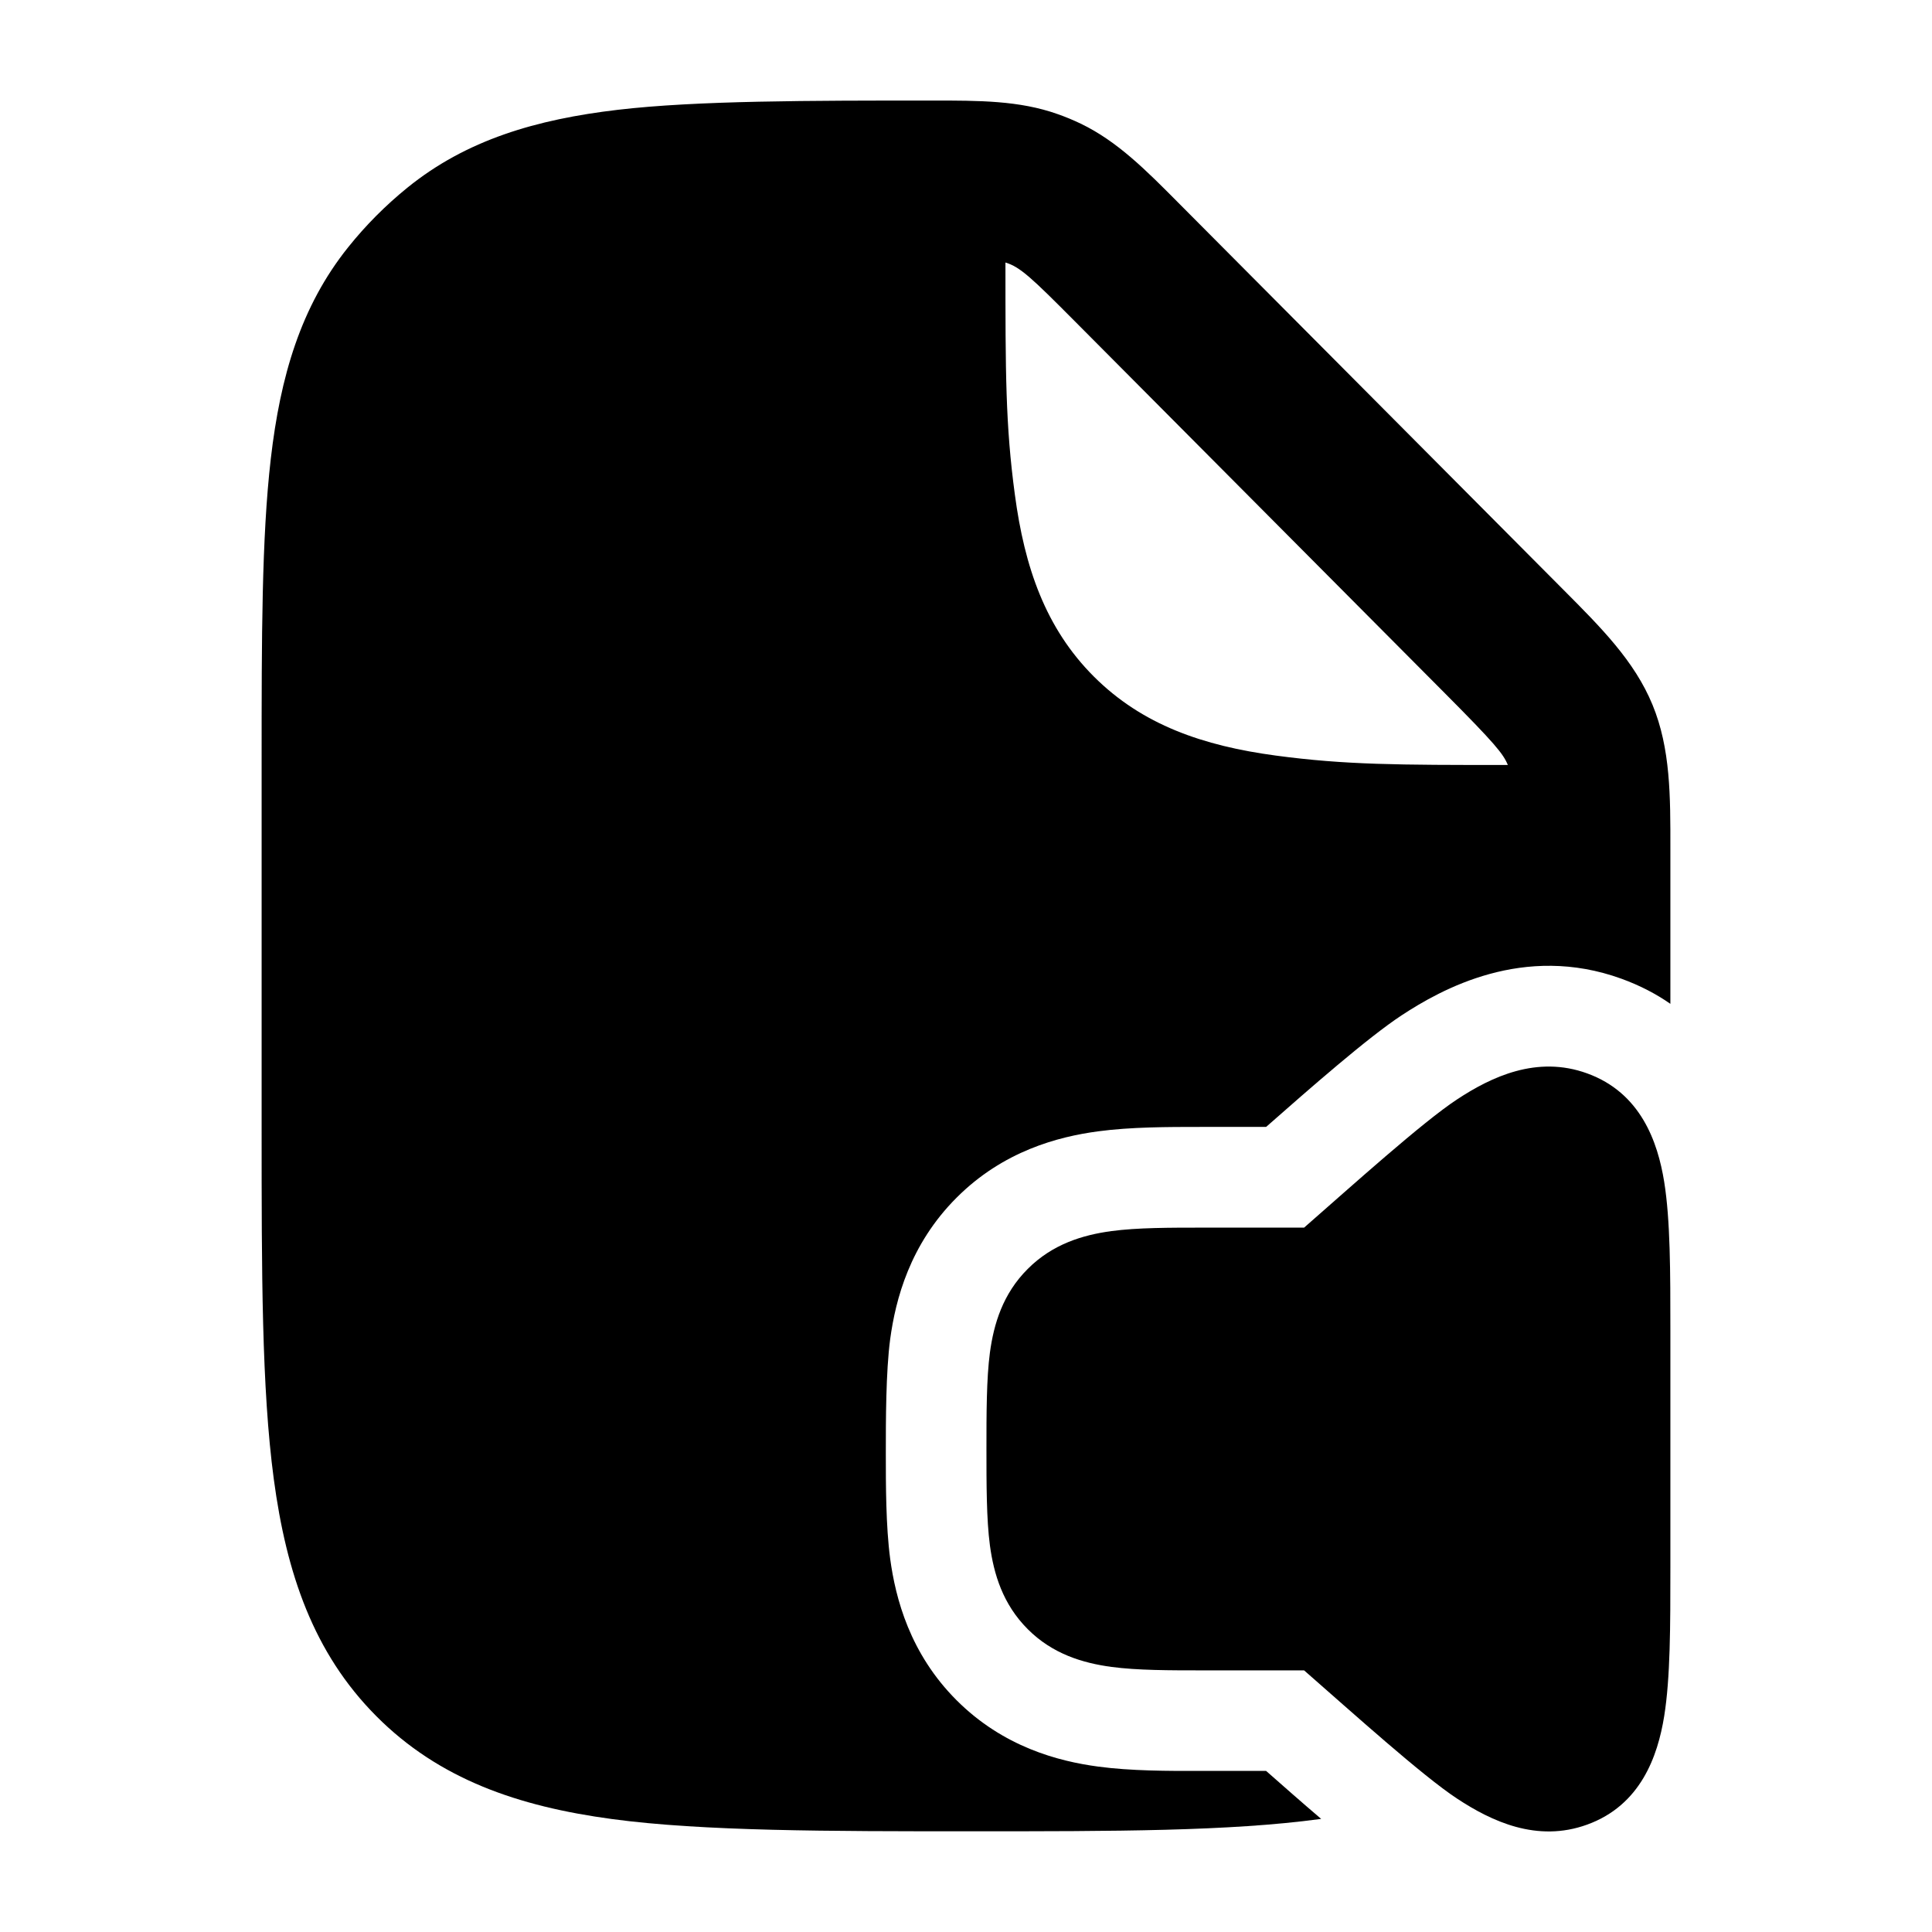 <svg width="24" height="24" viewBox="0 0 24 24" xmlns="http://www.w3.org/2000/svg">
    <path fill-rule="evenodd" clip-rule="evenodd" d="M11.587 1.249C12.157 1.249 12.662 1.248 13.137 1.417C13.235 1.451 13.331 1.491 13.425 1.536C13.88 1.755 14.236 2.114 14.639 2.52L19.422 7.327C19.889 7.796 20.304 8.211 20.528 8.755C20.752 9.299 20.751 9.888 20.75 10.551L20.75 12.47C20.575 12.348 20.373 12.242 20.142 12.158C18.926 11.717 17.903 12.29 17.411 12.613C16.989 12.891 16.271 13.521 15.728 13.999L14.912 13.999C14.517 13.999 14.047 13.999 13.64 14.054C13.147 14.12 12.463 14.297 11.883 14.878C11.302 15.459 11.125 16.142 11.058 16.636C11.004 17.043 11.004 17.654 11.004 18.049C11.004 18.443 11.004 18.956 11.058 19.363C11.125 19.856 11.302 20.54 11.883 21.121C12.463 21.701 13.147 21.879 13.64 21.945C14.047 22 14.517 22 14.912 21.999L15.728 21.999C15.939 22.185 16.176 22.394 16.412 22.595L16.396 22.597C15.273 22.749 13.844 22.749 12.071 22.749C10.298 22.749 8.727 22.749 7.603 22.597C6.436 22.44 5.454 22.102 4.674 21.318C3.894 20.534 3.558 19.546 3.401 18.373C3.25 17.244 3.25 15.807 3.25 14.025V14.025V9.452V9.452C3.25 7.918 3.25 6.682 3.364 5.698C3.482 4.68 3.734 3.808 4.327 3.069C4.544 2.798 4.79 2.551 5.06 2.332C5.795 1.736 6.663 1.483 7.675 1.364C8.654 1.249 10.062 1.249 11.587 1.249ZM17.951 8.614C18.569 9.235 18.675 9.365 18.731 9.503C17.364 9.503 16.715 9.502 15.848 9.386C14.948 9.265 14.19 9.006 13.588 8.404C12.986 7.802 12.727 7.044 12.607 6.144C12.49 5.279 12.49 4.631 12.49 3.269V3.261C12.672 3.316 12.813 3.449 13.346 3.985L17.951 8.614Z"/>
    <path d="M18.099 13.658C18.525 13.377 19.092 13.107 19.716 13.334C20.382 13.575 20.593 14.185 20.673 14.68C20.75 15.158 20.75 15.798 20.75 16.529V19.471C20.75 20.202 20.75 20.842 20.673 21.32C20.593 21.815 20.382 22.425 19.716 22.666C19.092 22.893 18.525 22.623 18.099 22.342C17.67 22.06 16.799 21.274 16.2 20.75L14.959 20.75H14.959C14.526 20.75 14.13 20.75 13.807 20.707C13.451 20.659 13.075 20.547 12.767 20.238C12.457 19.928 12.345 19.553 12.297 19.197C12.254 18.874 12.254 18.433 12.254 18C12.254 17.567 12.254 17.126 12.297 16.803C12.345 16.447 12.457 16.072 12.767 15.763C13.075 15.454 13.451 15.341 13.807 15.293C14.13 15.25 14.526 15.25 14.959 15.25L16.2 15.25C16.799 14.726 17.67 13.94 18.099 13.658Z"/>
</svg>
